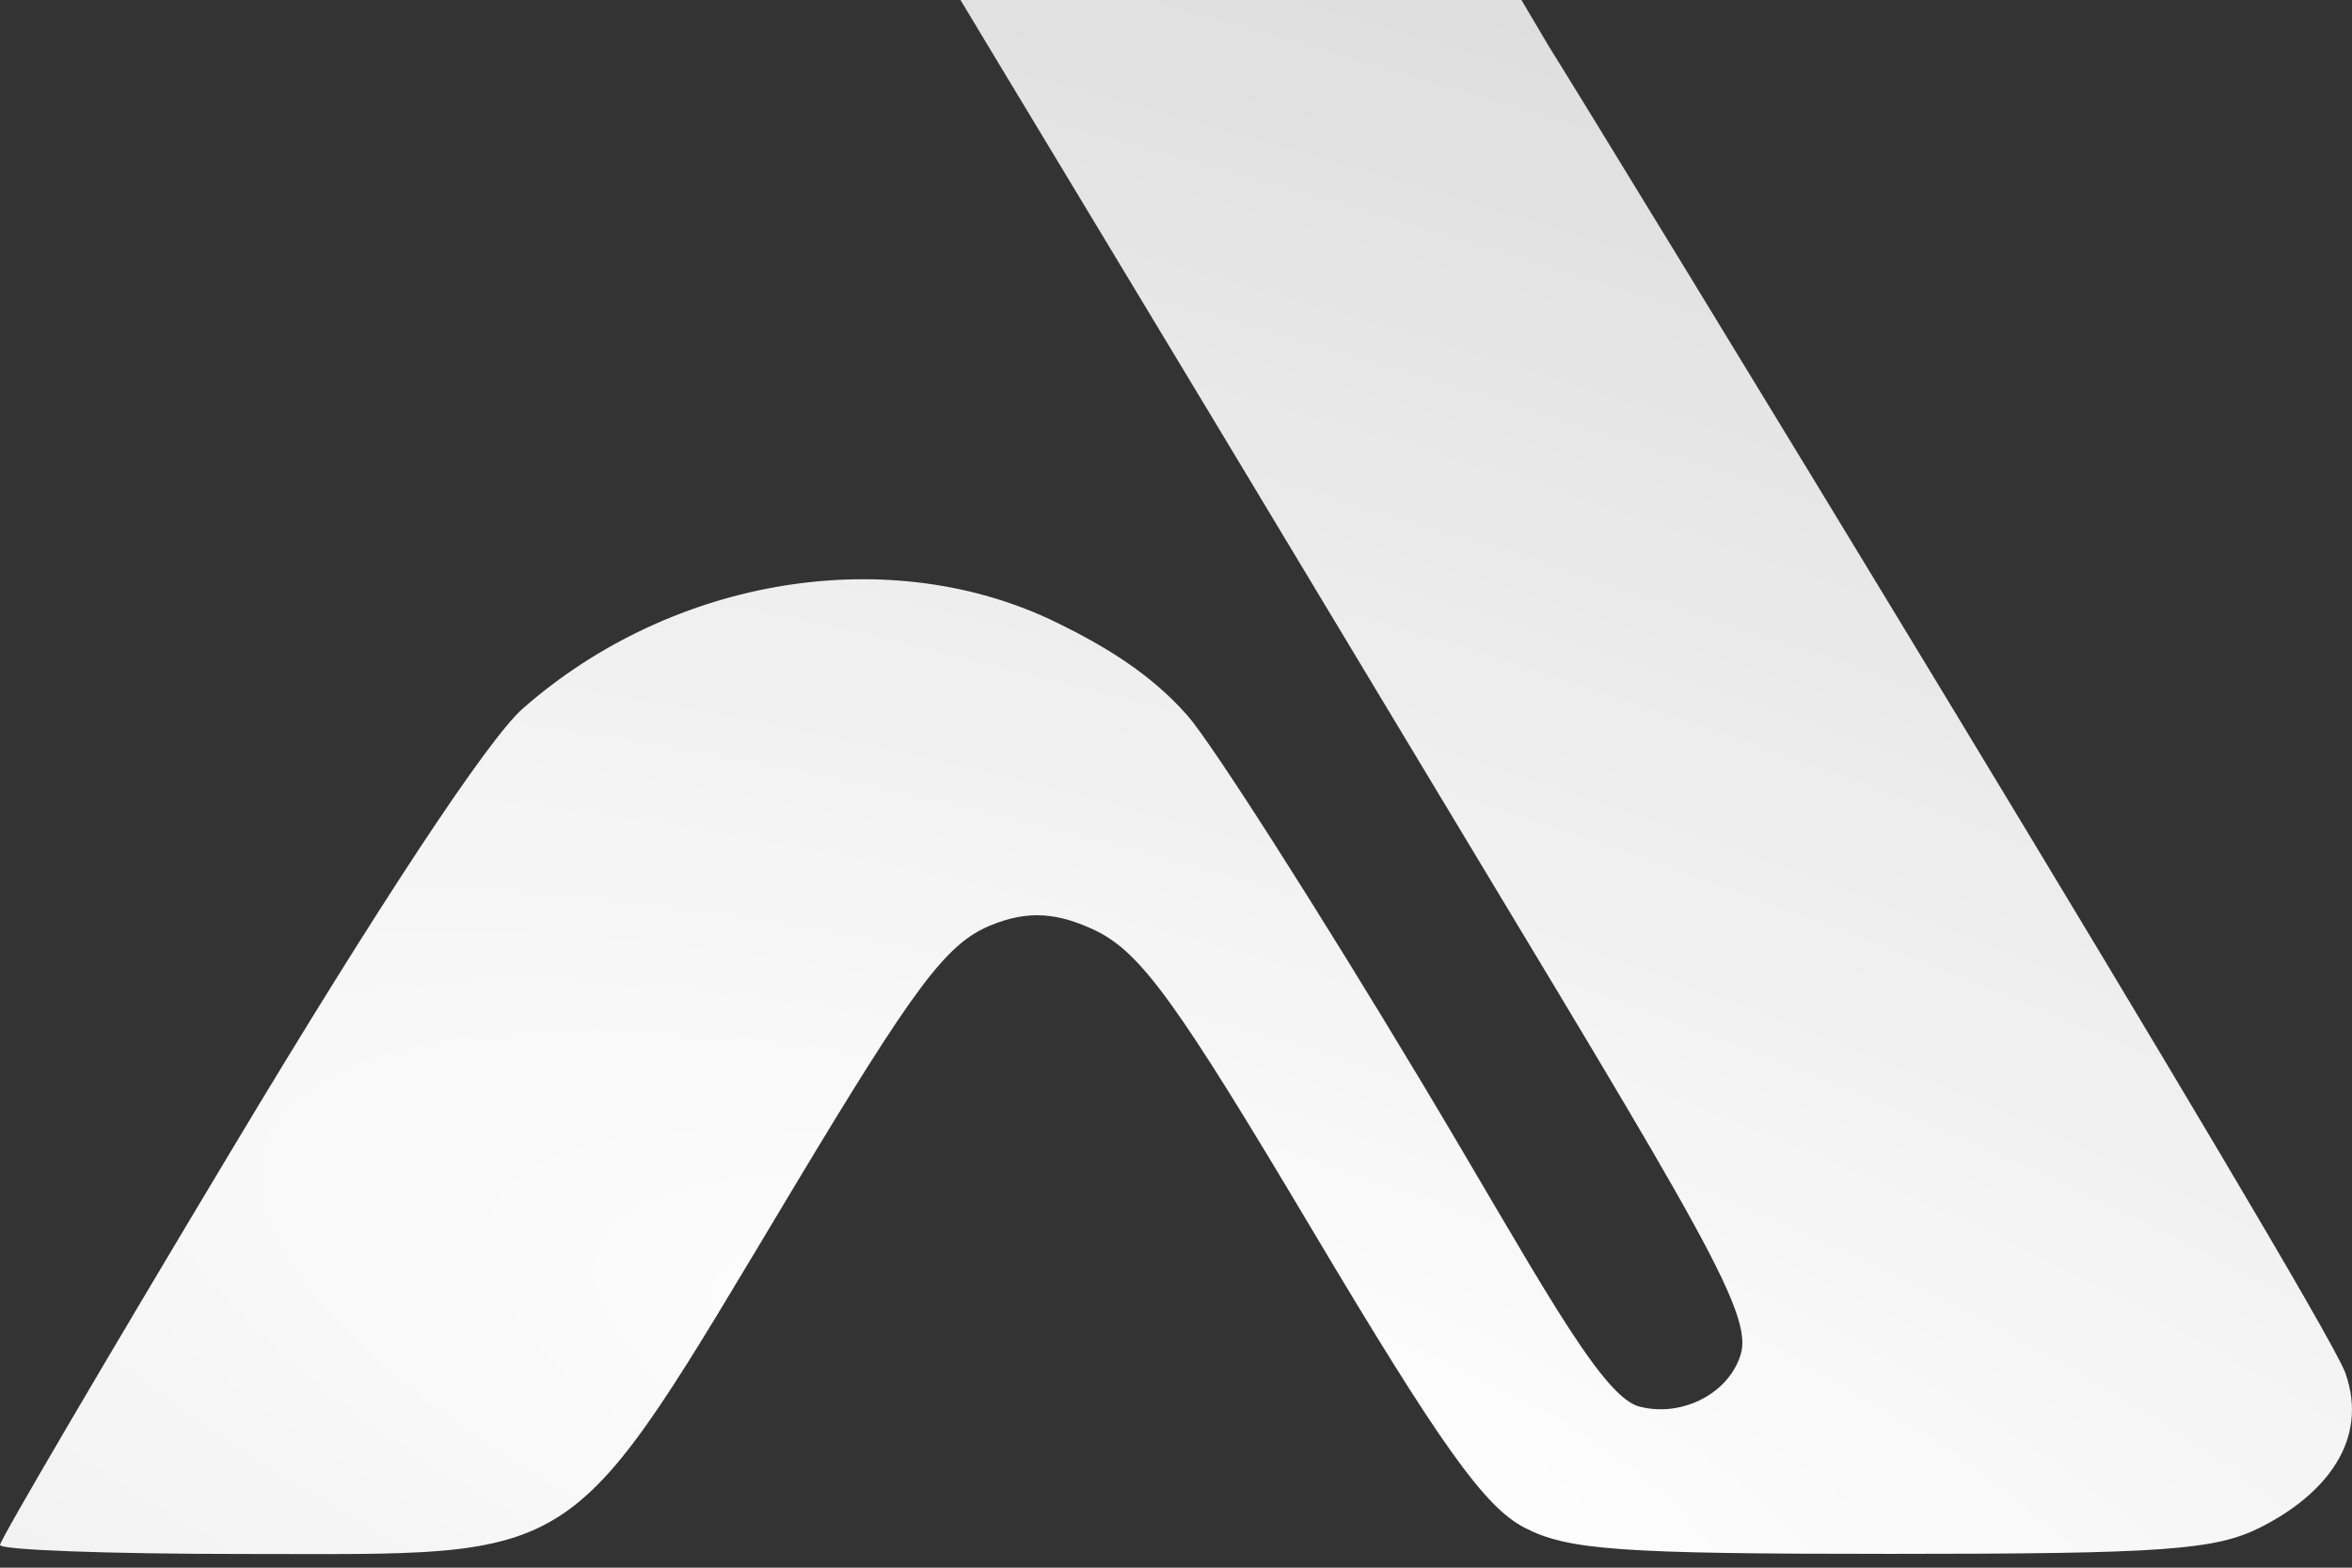 <svg width="24" height="16" viewBox="0 0 24 16" fill="none" xmlns="http://www.w3.org/2000/svg">
<rect x="0" y="0" width="24" height="16" fill="#333333" stroke="none"/>
<path fill-rule="evenodd" clip-rule="evenodd" d="M15.798 0.462C16.305 1.27 23.717 13.404 23.932 14.012C24.178 14.705 23.723 15.258 23.063 15.59C22.603 15.821 22.065 15.859 19.297 15.859C16.522 15.859 15.996 15.821 15.553 15.59C15.145 15.377 14.693 14.742 13.388 12.549C12.014 10.239 11.648 9.731 11.187 9.501C10.801 9.316 10.493 9.283 10.102 9.447C9.655 9.634 9.338 10.057 8.105 12.11C5.746 16.039 6.016 15.86 2.465 15.86C1.109 15.86 3.1221e-07 15.819 3.1221e-07 15.768C3.1221e-07 15.718 1.072 13.89 2.382 11.706C3.866 9.23 4.978 7.545 5.334 7.232C6.87 5.882 9.098 5.525 10.791 6.358C11.272 6.594 11.743 6.876 12.119 7.305C12.368 7.59 13.445 9.276 14.511 11.053C15.641 12.936 16.322 14.249 16.726 14.355C17.174 14.473 17.666 14.208 17.77 13.795C17.874 13.319 17.144 12.208 13.909 6.821C11.732 3.197 9.836 0.063 9.801 0C9.801 0 11.071 8.6959e-07 12.597 8.6959e-07H15.525L15.798 0.462Z" fill="url(#paint0_radial_576_1505)"/>
<defs>
<radialGradient id="paint0_radial_576_1505" cx="0" cy="0" r="1" gradientUnits="userSpaceOnUse" gradientTransform="translate(12.01 14.438) rotate(108.082) scale(44.686 150.348)">
<stop stop-color="white"/>
<stop offset="1" stop-color="white" stop-opacity="0.5"/>
</radialGradient>
</defs>
</svg>
